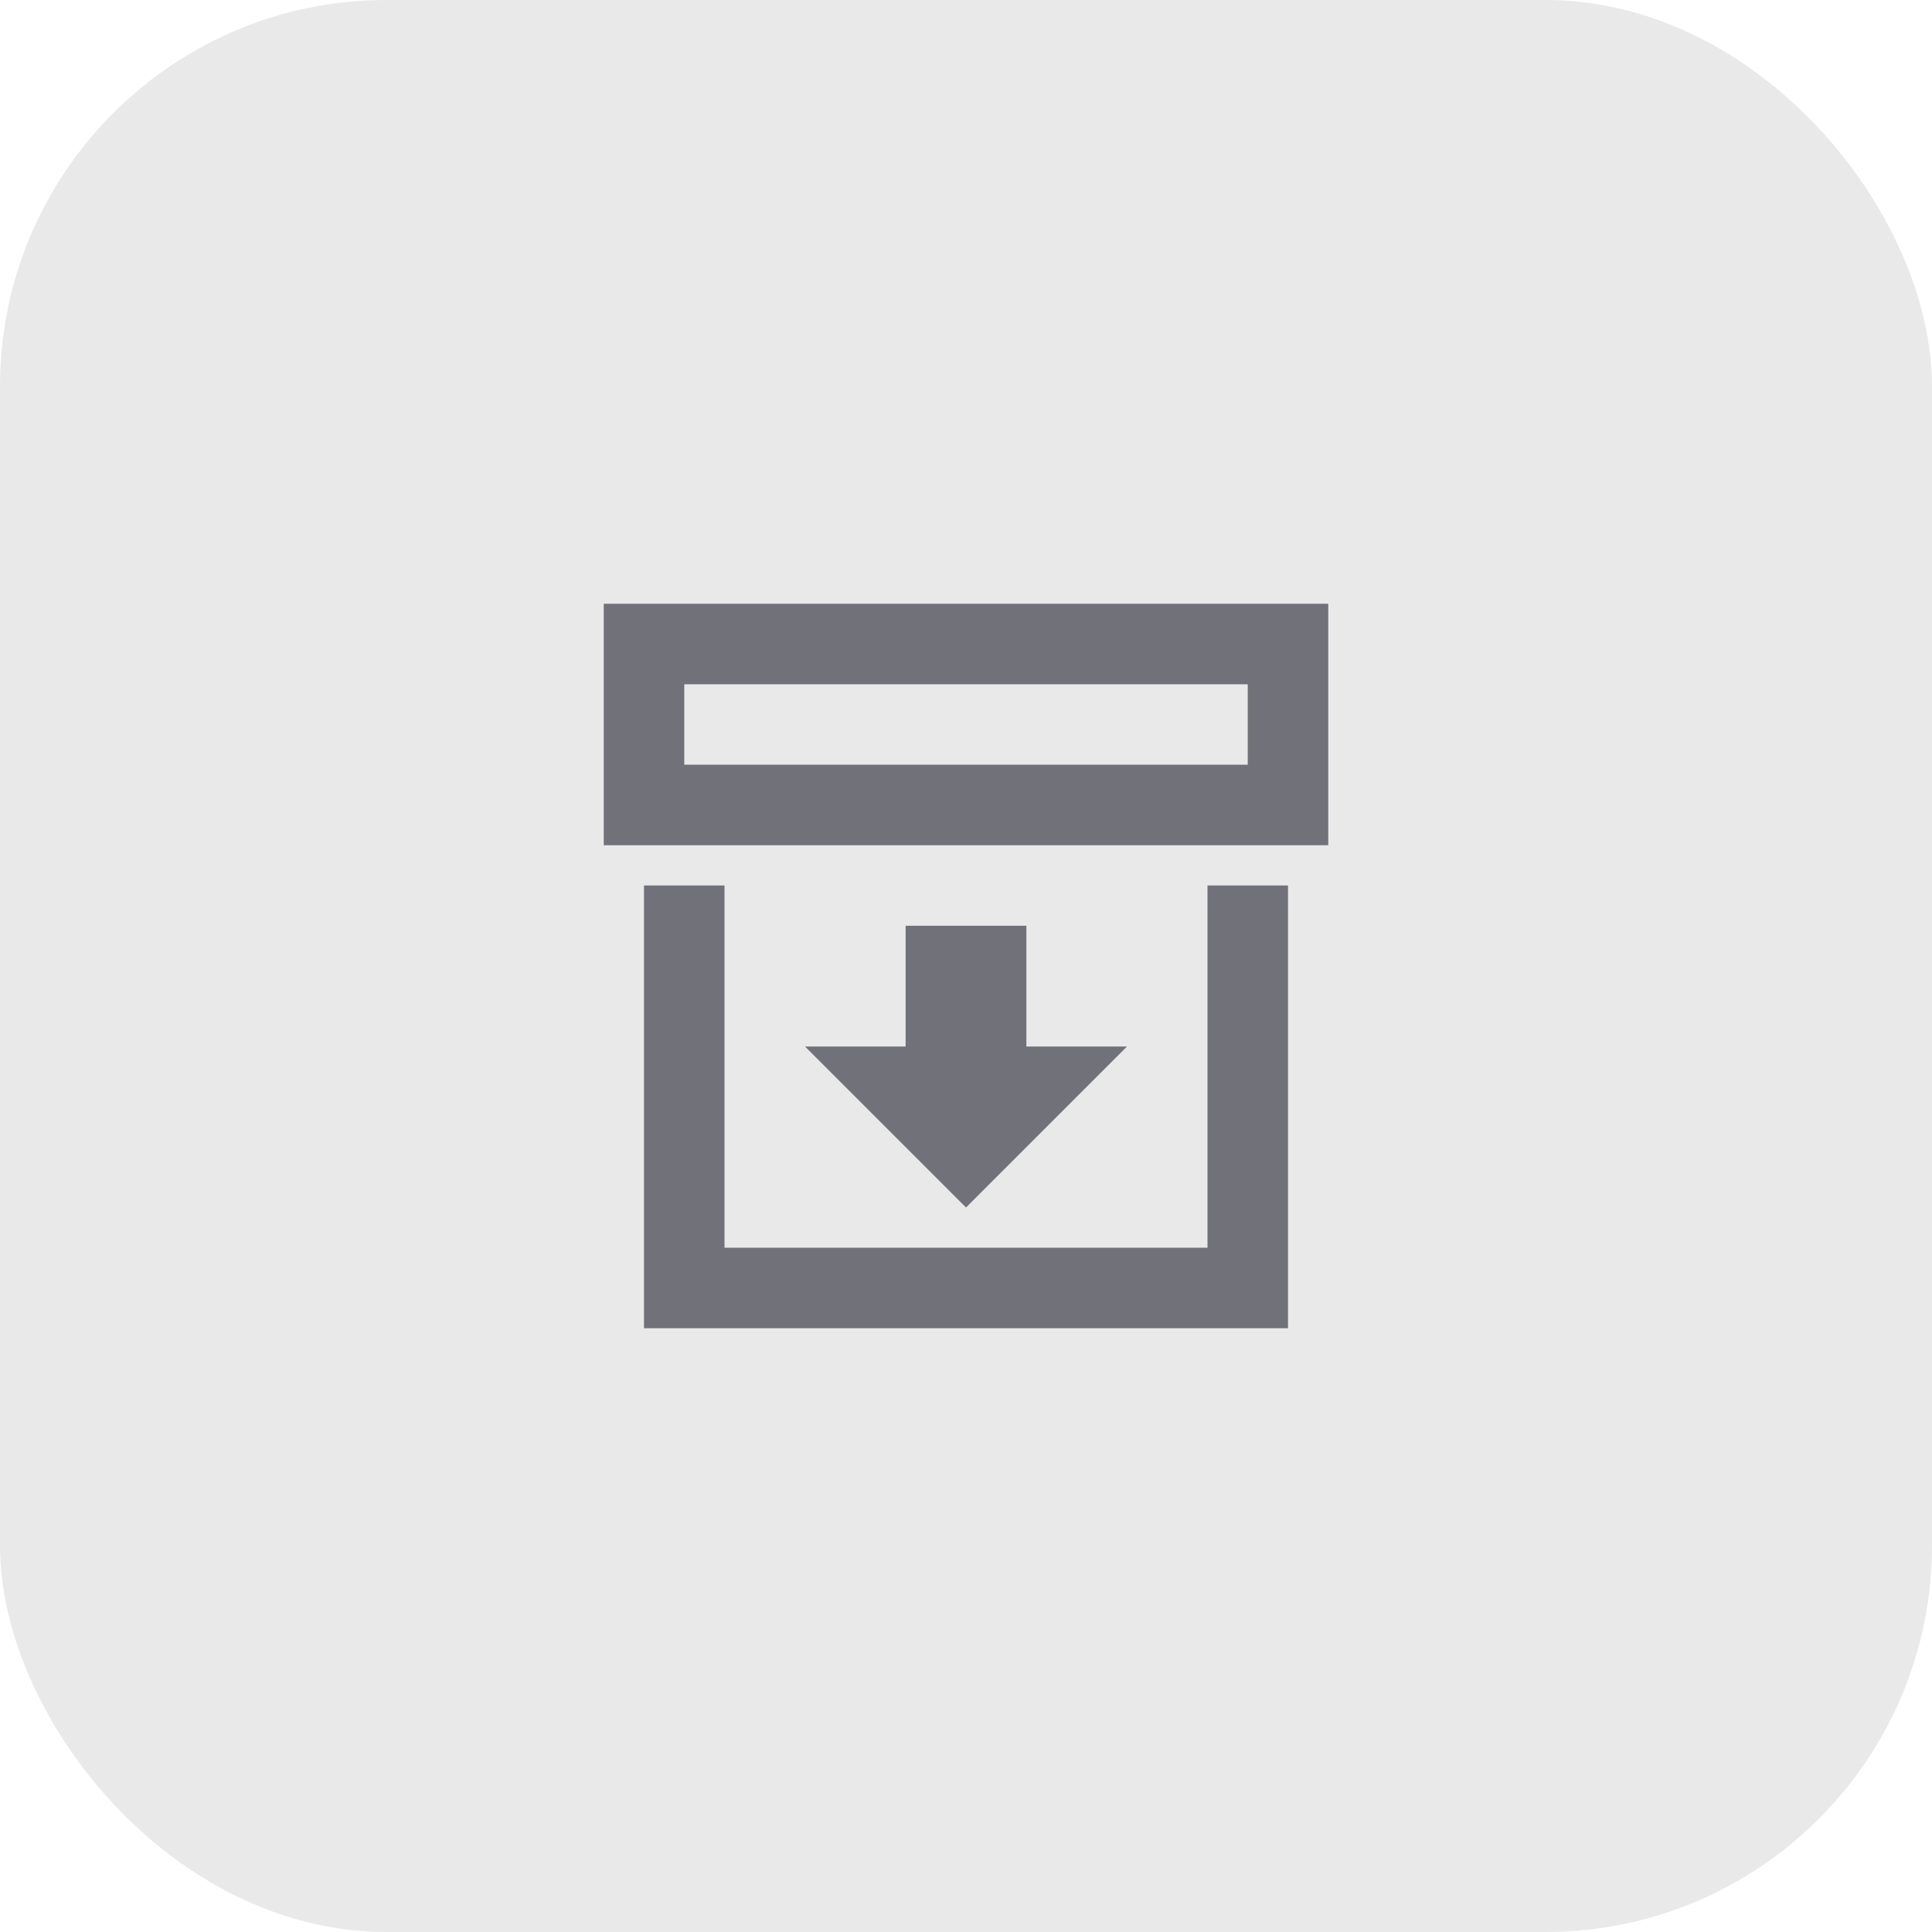 <svg width="40" height="40" viewBox="0 0 40 40" fill="none" xmlns="http://www.w3.org/2000/svg">
<rect width="40" height="40" rx="8" fill="#E9E9E9"/>
<path d="M26.667 27.5H13.333V18.333H15V25.833H25V18.333H26.667V27.5ZM12.5 12.5H27.5V17.5H12.5V12.5ZM14.167 14.167V15.833H25.833V14.167M18.75 19.167V21.667H16.667L20 25L23.333 21.667H21.25V19.167" fill="#71717A"/>
</svg>
